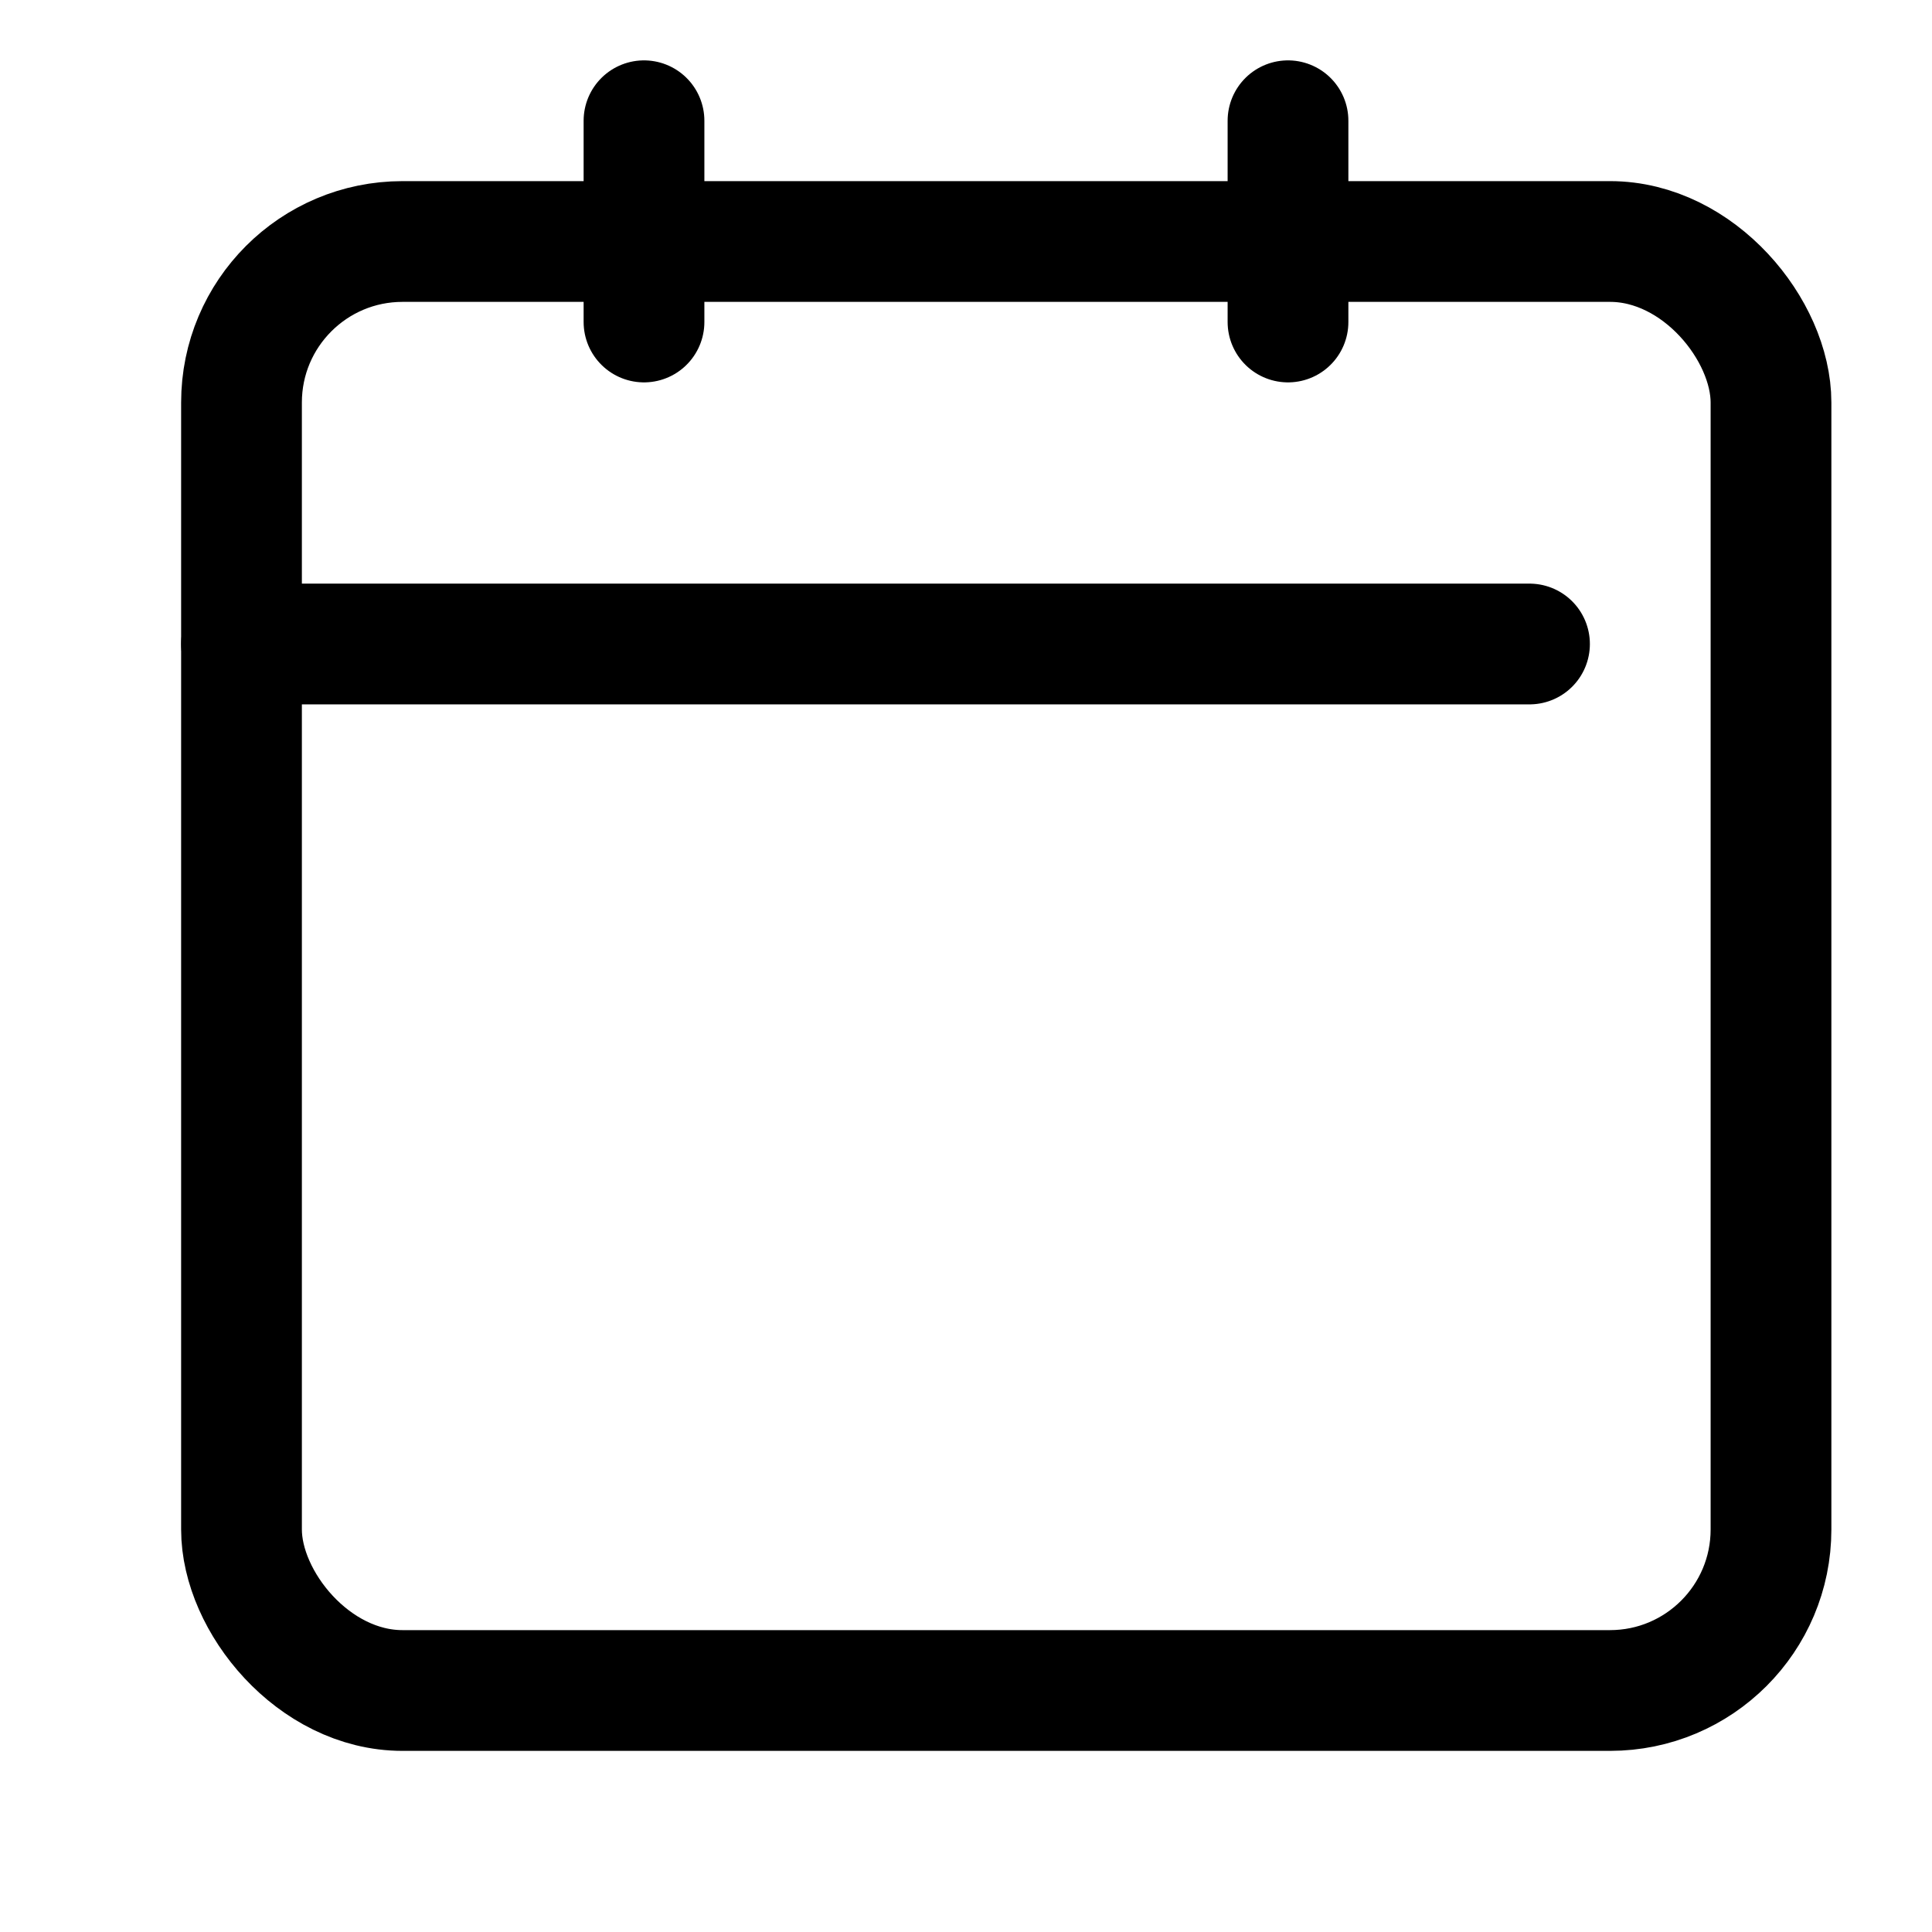 <svg viewBox="0 0 24 24" fill="none" xmlns="http://www.w3.org/2000/svg">
<rect x="3" y="3" width="19" height="18" rx="2" stroke="currentColor" stroke-width="1.5" stroke-linecap="round" stroke-linejoin="round"/>
<path d="M8 1.5L8 4" stroke="currentColor" stroke-width="1.5" stroke-linecap="round" stroke-linejoin="round"/>
<path d="M16 1.5L16 4" stroke="currentColor" stroke-width="1.5" stroke-linecap="round" stroke-linejoin="round"/>
<path d="M3 8L19 8" stroke="currentColor" stroke-width="1.5" stroke-linecap="round" stroke-linejoin="round"/>
</svg>

